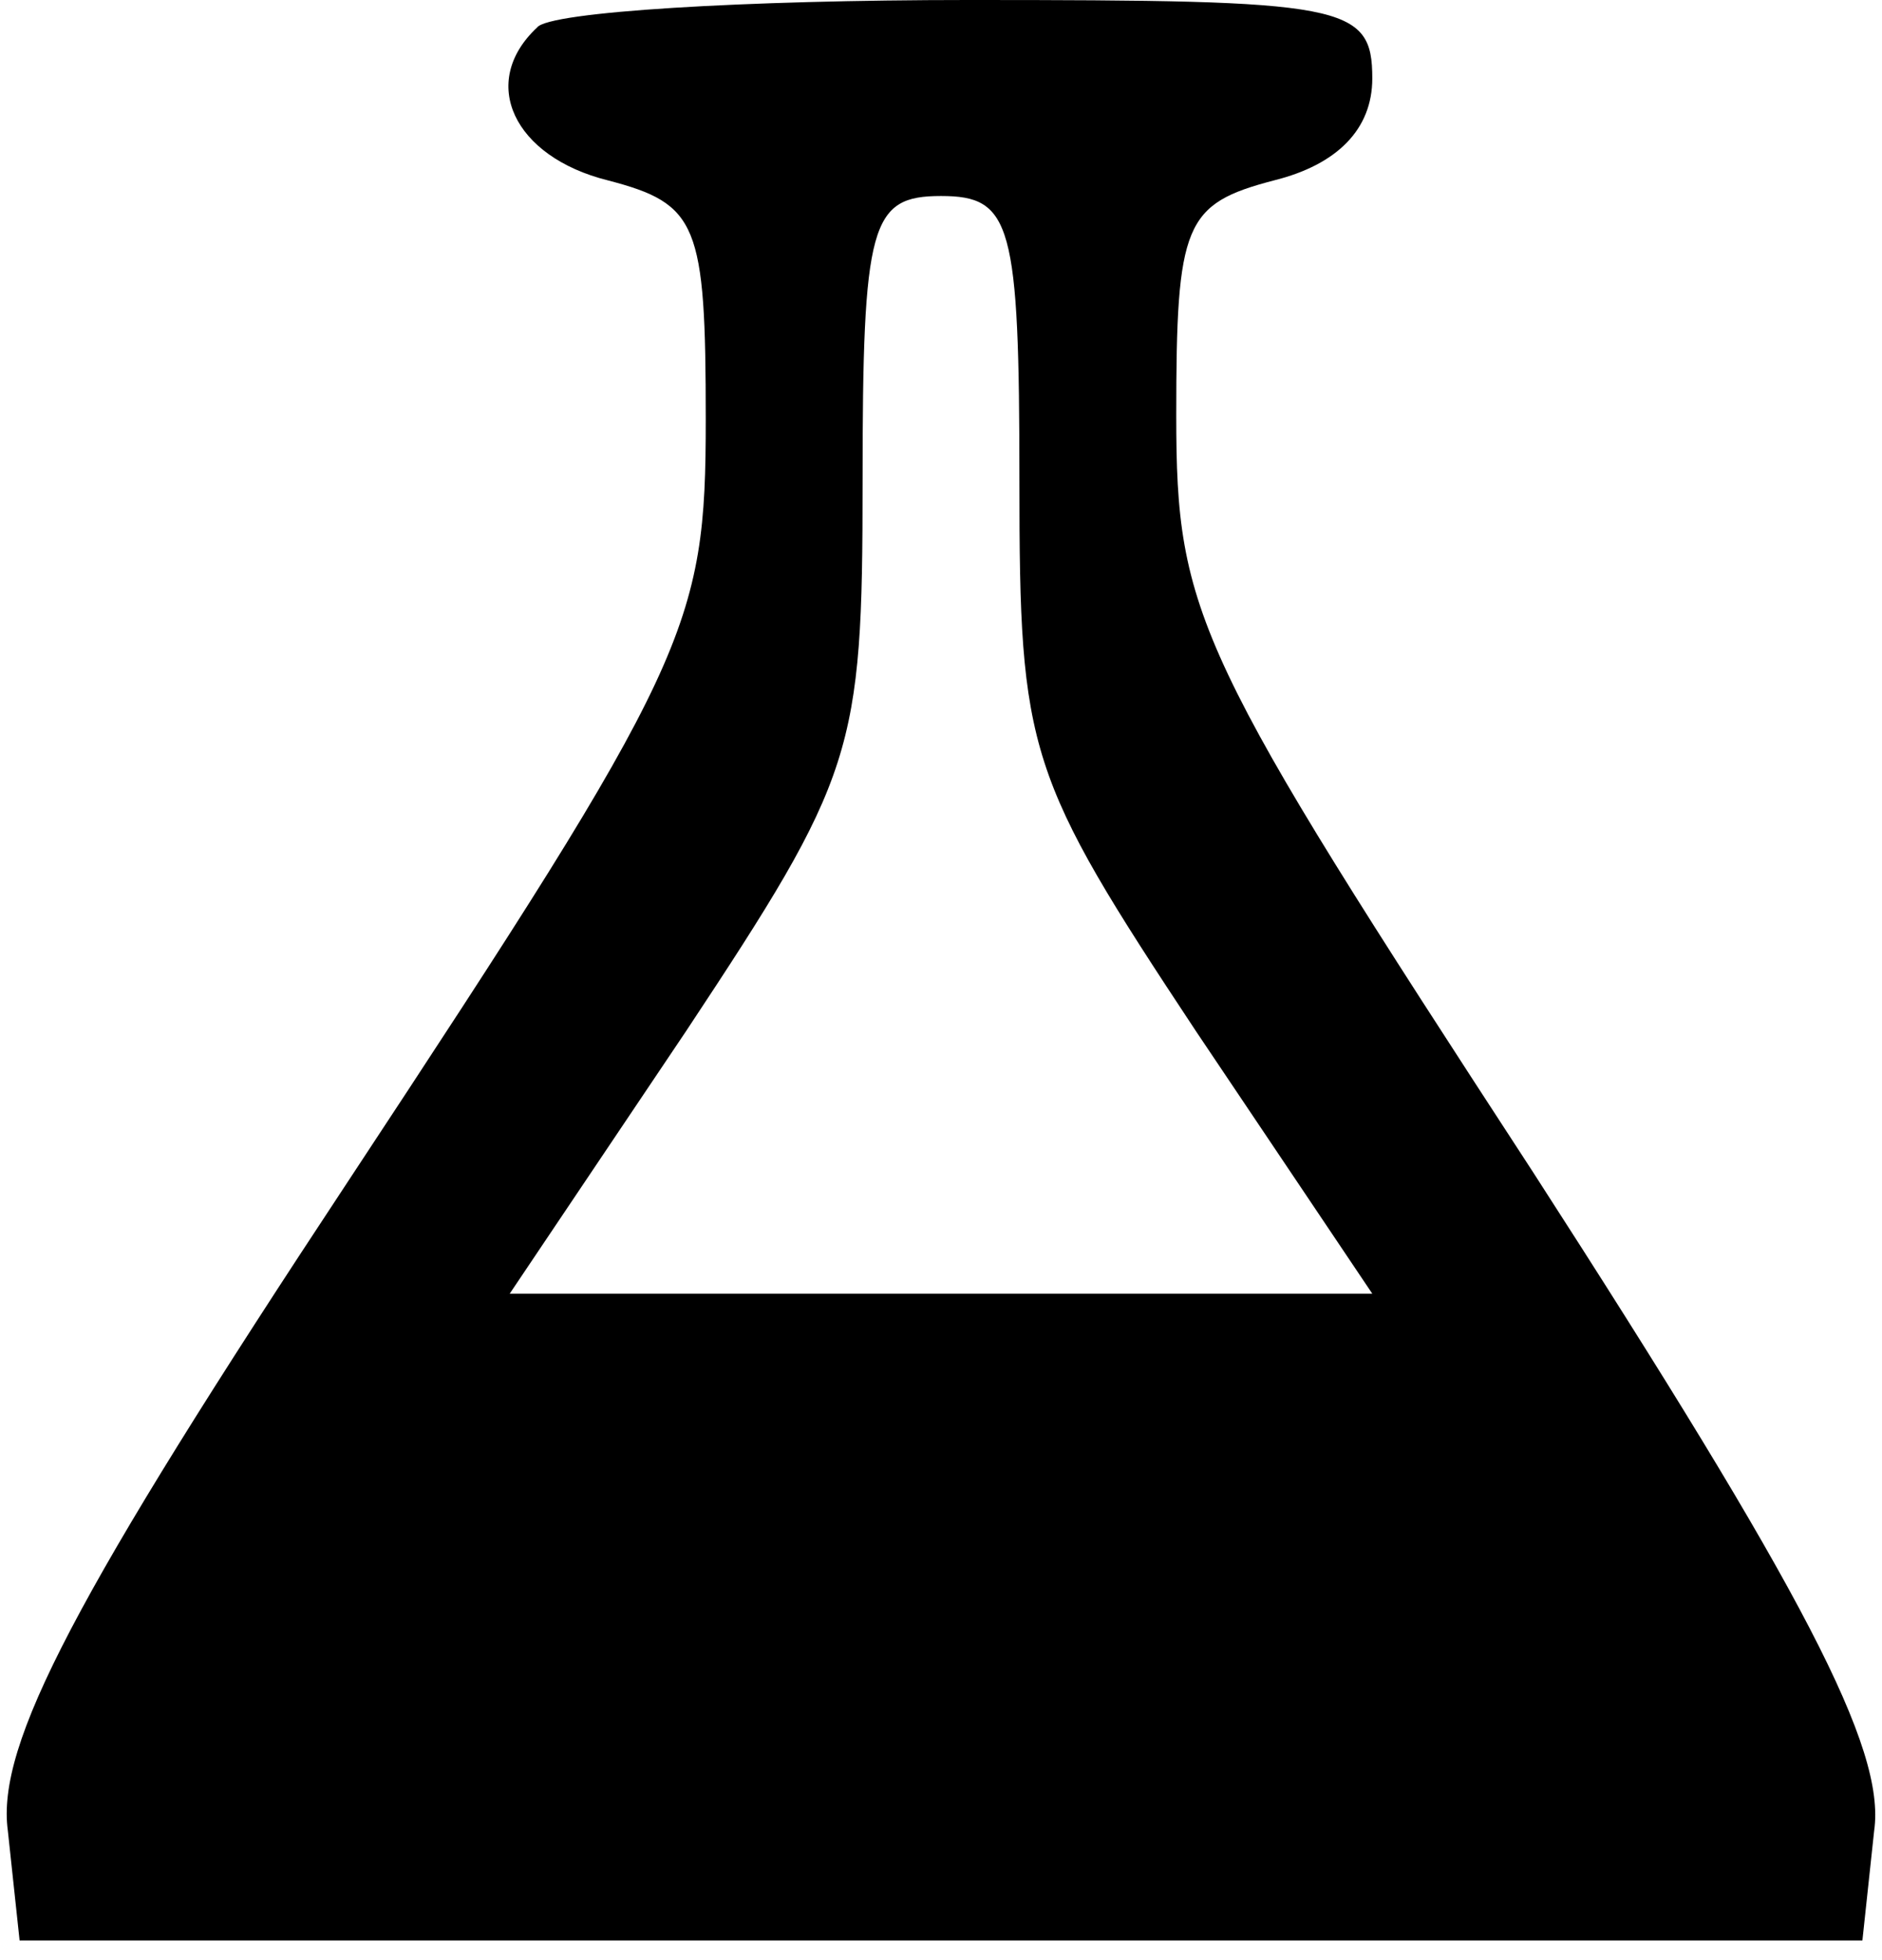 <?xml version="1.0" standalone="no"?>
<!DOCTYPE svg PUBLIC "-//W3C//DTD SVG 20010904//EN"
 "http://www.w3.org/TR/2001/REC-SVG-20010904/DTD/svg10.dtd">
<svg version="1.0" xmlns="http://www.w3.org/2000/svg"
 width="48pt" height="50pt" viewBox="0 0 48 50"
 preserveAspectRatio="xMidYMid meet">
<g transform="translate(0,50) scale(0.1,-0.1)"
fill="#000000" stroke="none">
<path d="M137 493 c-15 -14 -6 -33 18 -39 23 -6 25 -11 25 -61 0 -53 -4 -62
-91 -194 -70 -106 -90 -144 -87 -166 l3 -28 235 0 235 0 3 28 c3 21 -18 61
-87 168 -86 132 -91 142 -91 193 0 49 2 54 25 60 16 4 25 13 25 26 0 19 -7 20
-103 20 -57 0 -107 -3 -110 -7z m123 -116 c0 -69 2 -75 45 -140 l45 -67 -110
0 -110 0 45 67 c43 65 45 71 45 140 0 66 2 73 20 73 18 0 20 -7 20 -73z"/>
</g>
</svg>
